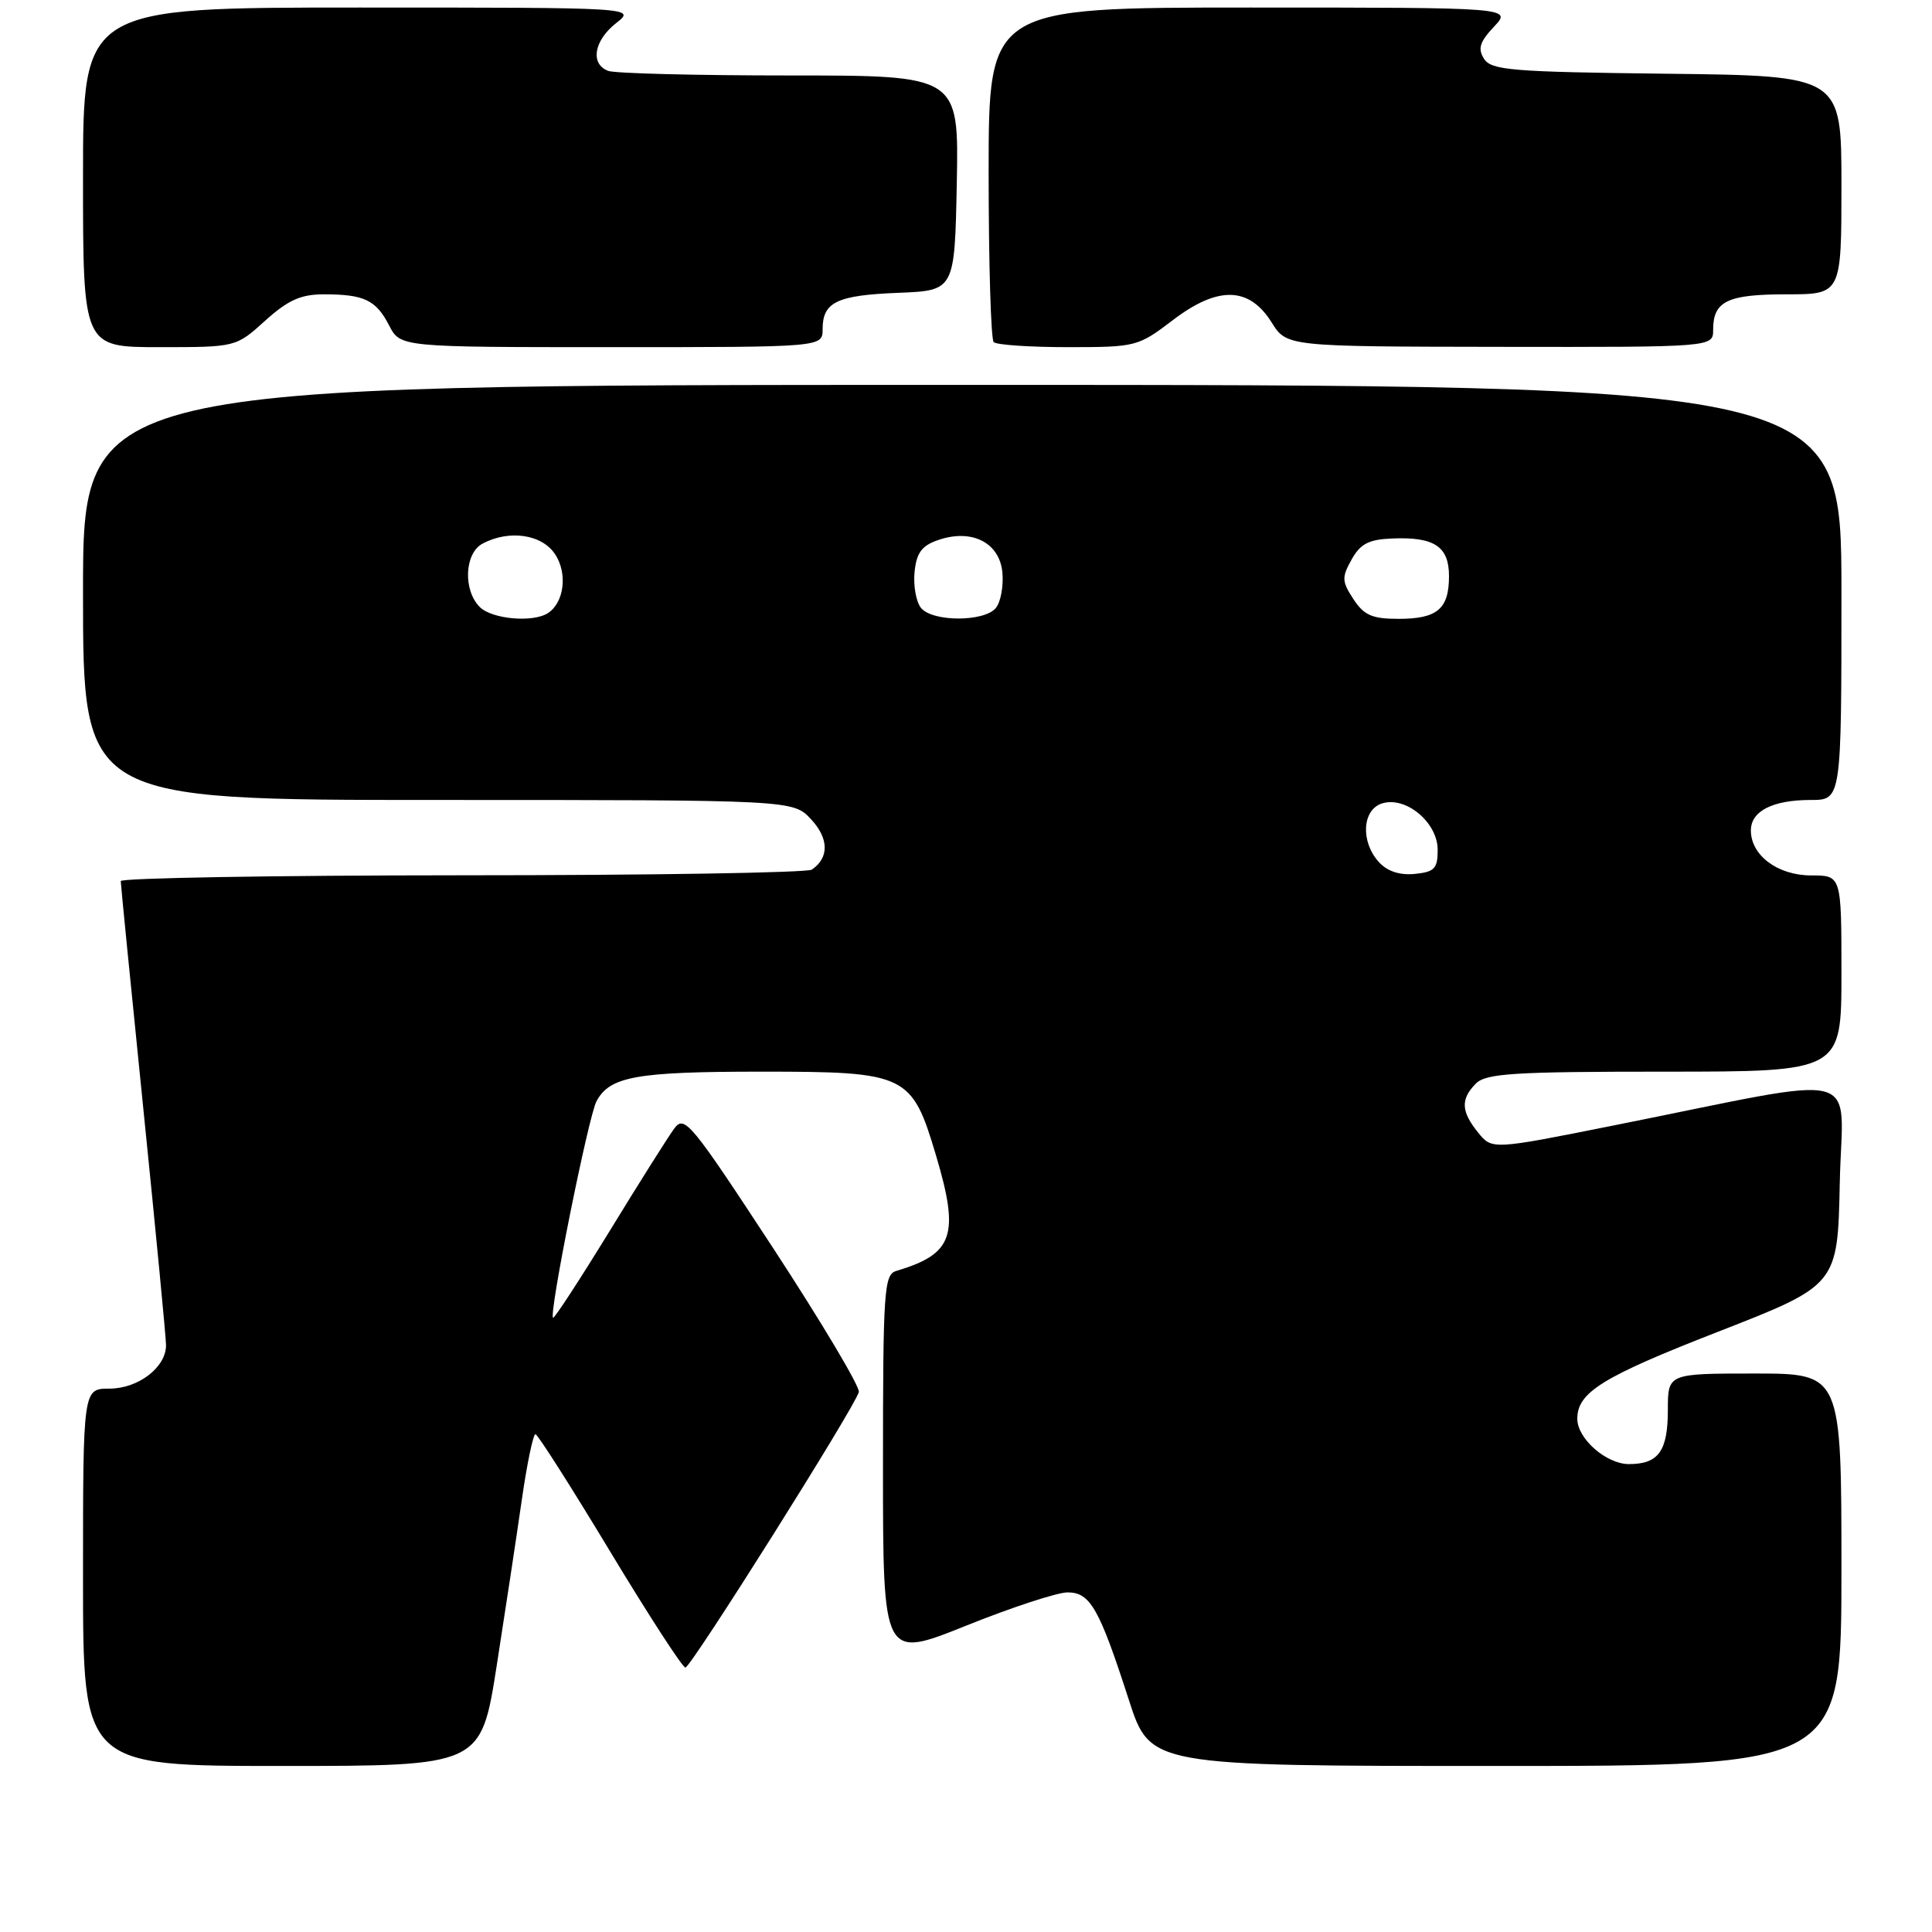 <?xml version="1.0" encoding="UTF-8" standalone="no"?>
<!DOCTYPE svg PUBLIC "-//W3C//DTD SVG 1.1//EN" "http://www.w3.org/Graphics/SVG/1.1/DTD/svg11.dtd" >
<svg xmlns="http://www.w3.org/2000/svg" xmlns:xlink="http://www.w3.org/1999/xlink" version="1.1" viewBox="0 0 256 256">
 <g >
 <path fill="currentColor"
d=" M 65.81 220.75 C 66.95 213.46 68.45 203.56 69.14 198.75 C 69.83 193.94 70.65 190.02 70.95 190.04 C 71.25 190.06 75.69 197.03 80.82 205.54 C 85.95 214.04 90.45 220.98 90.82 220.96 C 91.58 220.91 113.33 186.36 113.80 184.45 C 113.97 183.77 108.86 175.20 102.45 165.39 C 91.52 148.70 90.69 147.70 89.34 149.54 C 88.54 150.62 84.67 156.76 80.73 163.20 C 76.78 169.63 73.43 174.77 73.28 174.61 C 72.72 174.05 77.97 147.92 79.04 145.92 C 80.80 142.63 84.31 142.00 100.93 142.00 C 120.14 142.00 120.82 142.33 124.03 153.11 C 127.18 163.69 126.33 166.15 118.75 168.41 C 117.14 168.89 117.00 171.02 117.00 194.39 C 117.00 219.83 117.00 219.83 127.99 215.42 C 134.03 212.99 140.10 211.00 141.46 211.00 C 144.46 211.00 145.65 213.09 149.58 225.25 C 152.41 234.00 152.41 234.00 198.21 234.00 C 244.00 234.00 244.00 234.00 244.00 208.00 C 244.00 182.00 244.00 182.00 232.50 182.00 C 221.00 182.00 221.00 182.00 221.00 186.80 C 221.00 192.28 219.77 194.00 215.84 194.00 C 212.84 194.00 209.00 190.63 209.00 188.00 C 209.00 184.49 212.32 182.44 227.61 176.48 C 243.50 170.28 243.50 170.28 243.78 156.75 C 244.09 141.37 247.89 142.33 213.71 149.15 C 197.70 152.35 197.70 152.35 195.85 150.06 C 193.59 147.27 193.52 145.63 195.57 143.57 C 196.91 142.23 200.61 142.00 220.57 142.00 C 244.00 142.00 244.00 142.00 244.00 129.00 C 244.00 116.00 244.00 116.00 240.00 116.00 C 235.56 116.00 232.00 113.34 232.00 110.04 C 232.00 107.47 234.89 106.00 239.93 106.00 C 244.00 106.00 244.00 106.00 244.00 78.50 C 244.00 51.00 244.00 51.00 127.50 51.00 C 11.00 51.00 11.00 51.00 11.00 78.50 C 11.00 106.00 11.00 106.00 58.05 106.00 C 105.10 106.00 105.10 106.00 107.49 108.58 C 109.84 111.12 109.88 113.66 107.57 115.23 C 106.98 115.64 86.14 115.98 61.25 115.98 C 36.36 115.99 16.00 116.34 16.00 116.75 C 16.00 117.16 17.35 130.78 19.00 147.00 C 20.65 163.22 22.00 177.29 22.00 178.25 C 22.00 181.18 18.32 184.00 14.50 184.00 C 11.00 184.00 11.00 184.00 11.00 209.00 C 11.00 234.00 11.00 234.00 37.37 234.00 C 63.73 234.00 63.73 234.00 65.81 220.75 Z  M 35.13 42.50 C 38.17 39.76 39.85 39.00 42.92 39.00 C 48.25 39.00 49.82 39.75 51.56 43.12 C 53.05 46.00 53.05 46.00 81.03 46.00 C 109.00 46.00 109.00 46.00 109.00 43.62 C 109.00 40.03 110.88 39.12 119.04 38.80 C 126.50 38.50 126.50 38.50 126.78 24.25 C 127.05 10.00 127.05 10.00 104.61 10.00 C 92.26 10.00 81.45 9.73 80.58 9.39 C 78.18 8.47 78.69 5.39 81.63 3.07 C 84.27 1.00 84.27 1.00 47.63 1.00 C 11.00 1.00 11.00 1.00 11.00 23.50 C 11.00 46.00 11.00 46.00 21.13 46.00 C 31.26 46.00 31.26 46.00 35.13 42.50 Z  M 155.38 42.44 C 161.36 37.87 165.50 37.95 168.49 42.71 C 170.50 45.92 170.50 45.92 198.75 45.96 C 227.00 46.00 227.00 46.00 227.00 43.70 C 227.00 39.91 228.88 39.00 236.70 39.00 C 244.00 39.00 244.00 39.00 244.00 24.52 C 244.00 10.04 244.00 10.04 220.86 9.77 C 200.32 9.53 197.60 9.31 196.64 7.79 C 195.79 6.45 196.07 5.55 197.96 3.54 C 200.35 1.00 200.35 1.00 165.67 1.00 C 131.00 1.00 131.00 1.00 131.00 22.83 C 131.00 34.84 131.30 44.97 131.67 45.33 C 132.03 45.70 136.47 46.00 141.52 46.00 C 150.52 46.00 150.81 45.92 155.38 42.44 Z  M 182.70 114.22 C 180.26 111.52 180.49 107.30 183.12 106.46 C 186.28 105.46 190.50 108.98 190.50 112.61 C 190.50 115.10 190.08 115.54 187.45 115.80 C 185.45 115.99 183.81 115.45 182.70 114.22 Z  M 63.57 80.43 C 61.34 78.20 61.55 73.31 63.93 72.04 C 67.46 70.15 71.82 70.79 73.56 73.45 C 75.23 75.99 74.76 79.82 72.62 81.23 C 70.64 82.53 65.19 82.05 63.57 80.43 Z  M 122.05 80.57 C 121.40 79.78 121.01 77.65 121.18 75.83 C 121.43 73.28 122.12 72.32 124.25 71.58 C 128.72 70.01 132.43 71.86 132.82 75.83 C 132.99 77.65 132.60 79.78 131.95 80.57 C 130.40 82.42 123.60 82.42 122.05 80.57 Z  M 179.33 79.38 C 177.80 77.04 177.77 76.50 179.10 74.13 C 180.27 72.04 181.38 71.47 184.53 71.35 C 190.07 71.13 192.00 72.42 192.00 76.34 C 192.00 80.69 190.45 82.00 185.32 82.00 C 181.81 82.00 180.74 81.53 179.33 79.38 Z "/>
</g>
</svg>